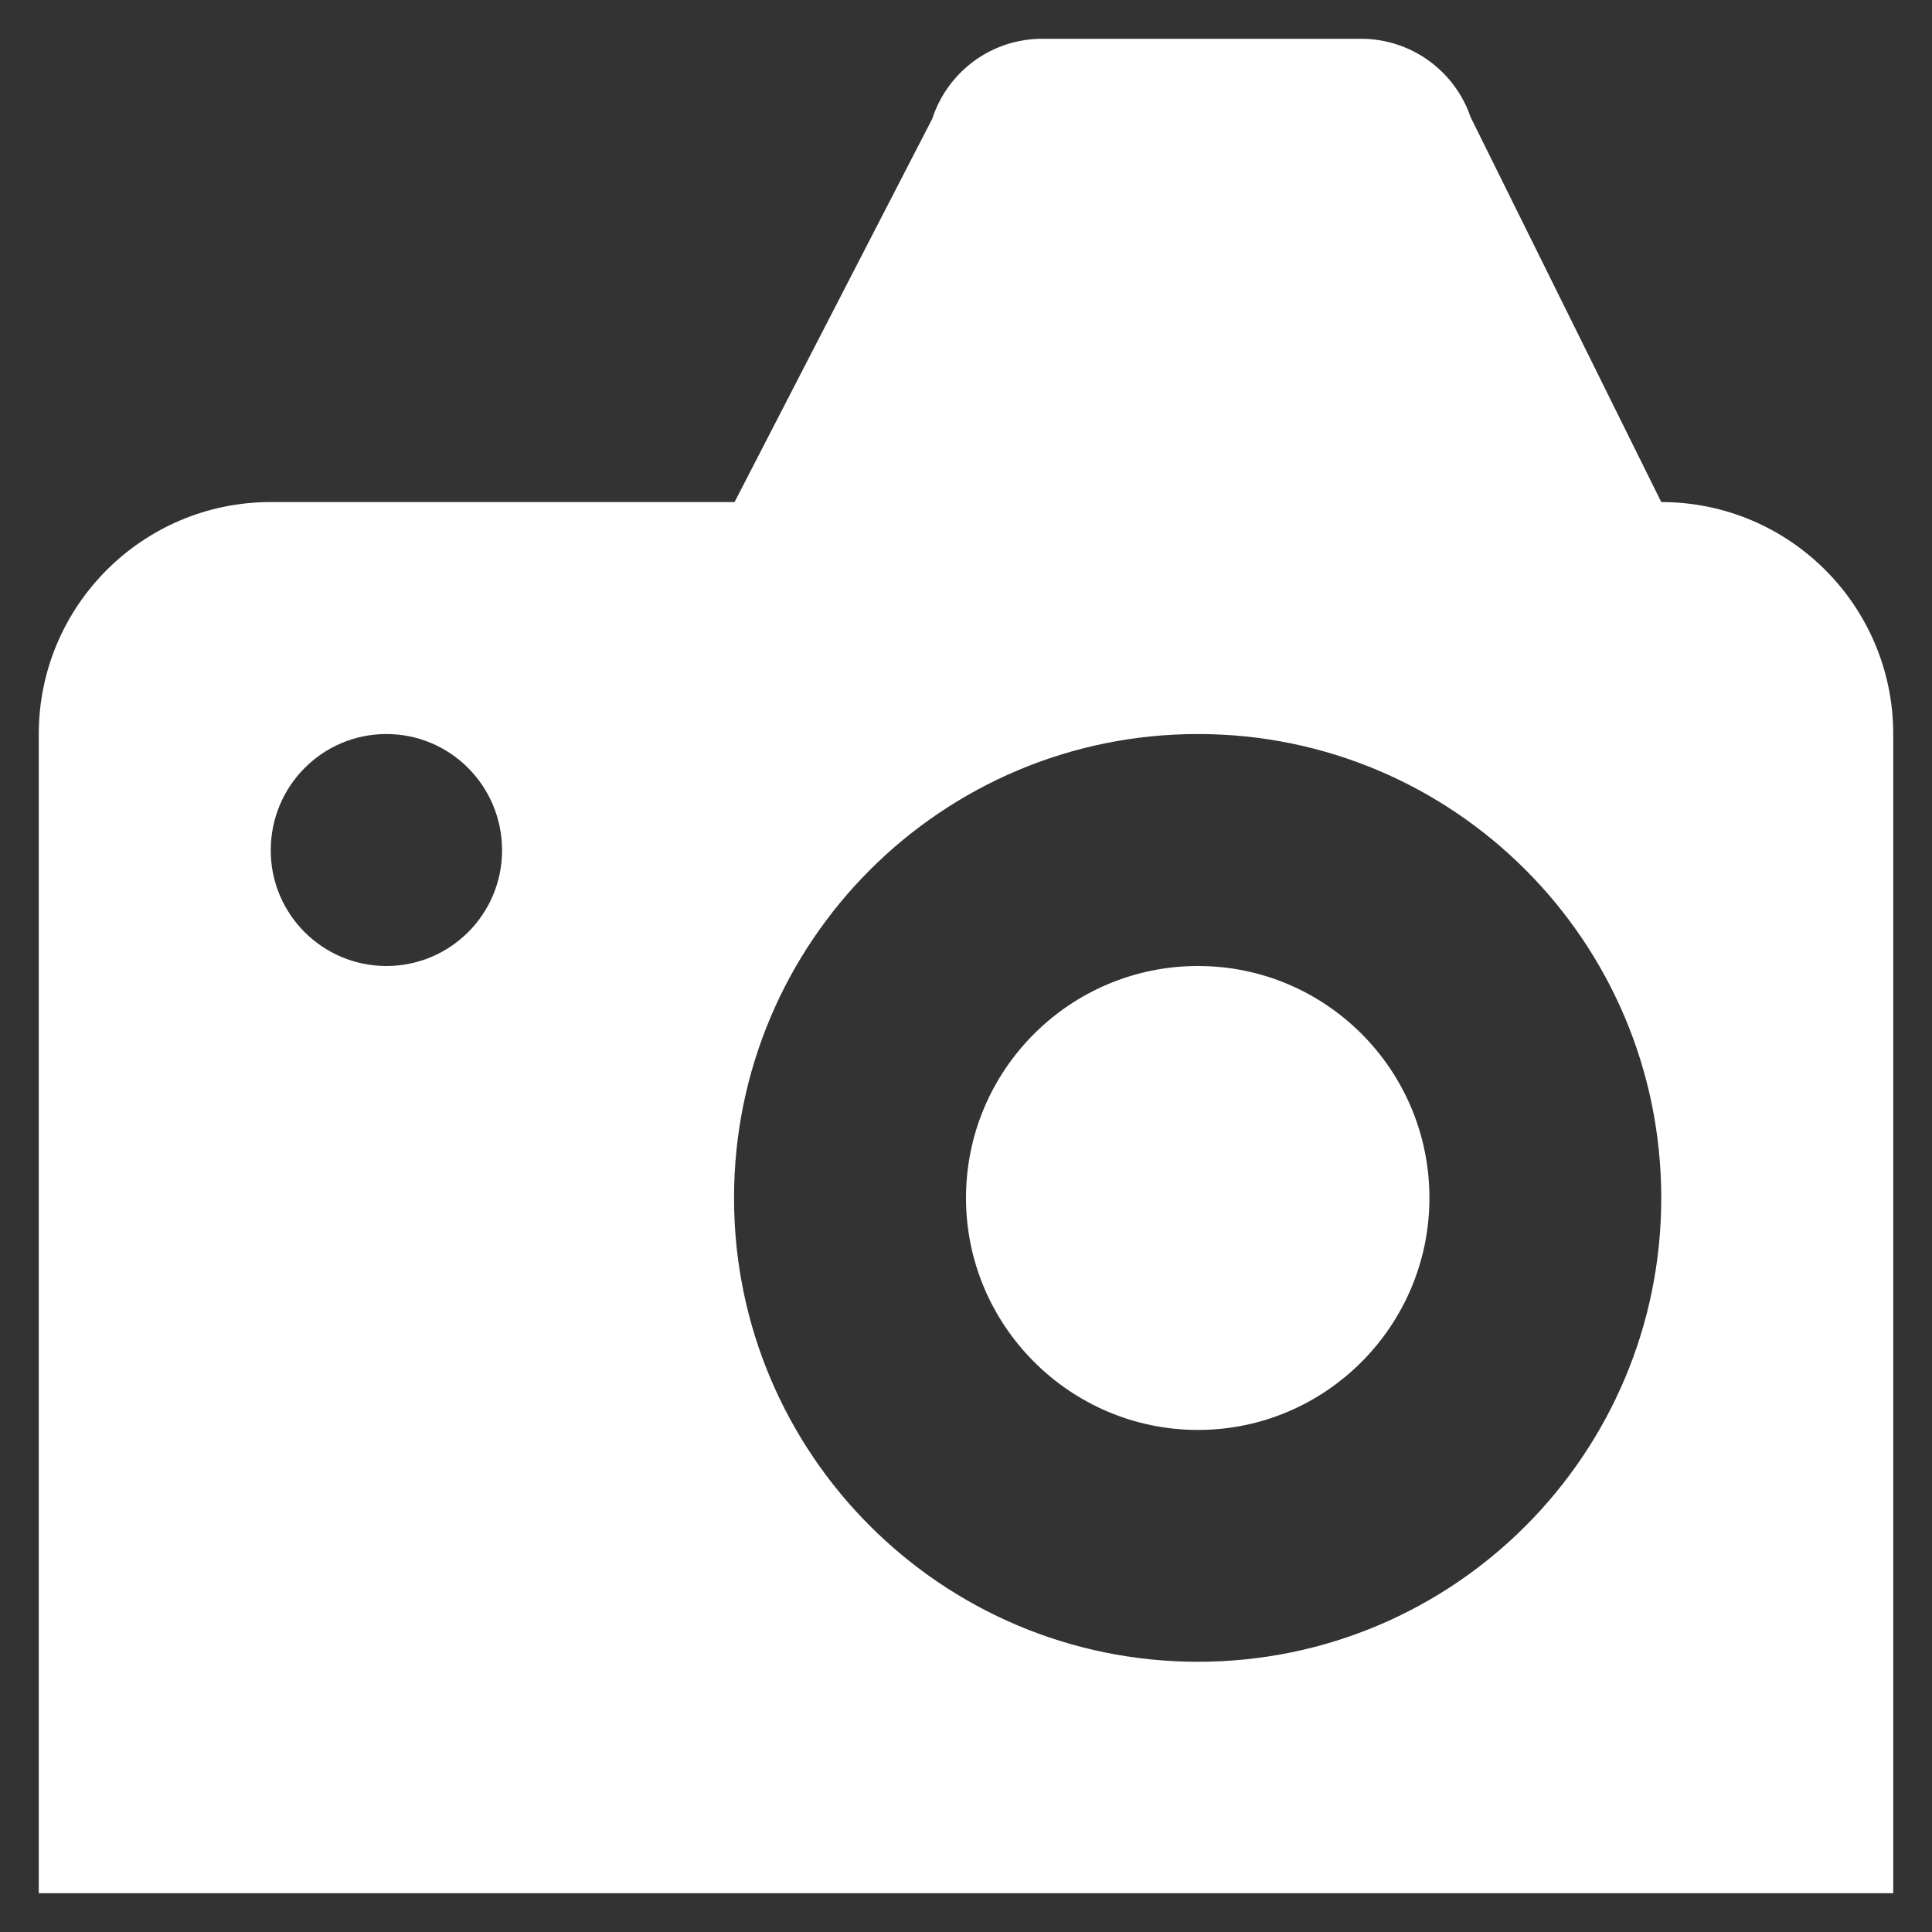 <svg xmlns="http://www.w3.org/2000/svg" xlink="http://www.w3.org/1999/xlink" width="20px" height="20px" viewBox="0 0 15 15" version="1.1">
  <rect x="0" y="0" width="15" height="15" fill="#333333" stroke="none"/>
  <g id="surface1">
    <path d="M 9.301 7.5 C 8.309 7.5 7.5 8.305 7.5 9.301 C 7.5 10.293 8.309 11.102 9.301 11.102 C 10.293 11.102 11.098 10.293 11.098 9.301 C 11.098 8.305 10.293 7.5 9.301 7.5 Z M 12.898 3.898 L 11.418 0.91 C 11.297 0.555 10.961 0.301 10.566 0.301 L 8.094 0.301 C 7.691 0.301 7.355 0.562 7.238 0.922 L 5.703 3.898 L 2.102 3.898 C 1.105 3.898 0.301 4.707 0.301 5.699 L 0.301 14.699 L 14.699 14.699 L 14.699 5.699 C 14.699 4.707 13.895 3.898 12.898 3.898 Z M 3 7.5 C 2.504 7.5 2.102 7.098 2.102 6.602 C 2.102 6.102 2.504 5.699 3 5.699 C 3.496 5.699 3.898 6.102 3.898 6.602 C 3.898 7.098 3.496 7.5 3 7.5 Z M 9.301 12.902 C 7.312 12.902 5.699 11.289 5.699 9.301 C 5.699 7.312 7.312 5.699 9.301 5.699 C 11.289 5.699 12.898 7.312 12.898 9.301 C 12.898 11.289 11.289 12.902 9.301 12.902 Z M 9.301 12.902 " fill="#FFFFFF"/>
  </g>
</svg>